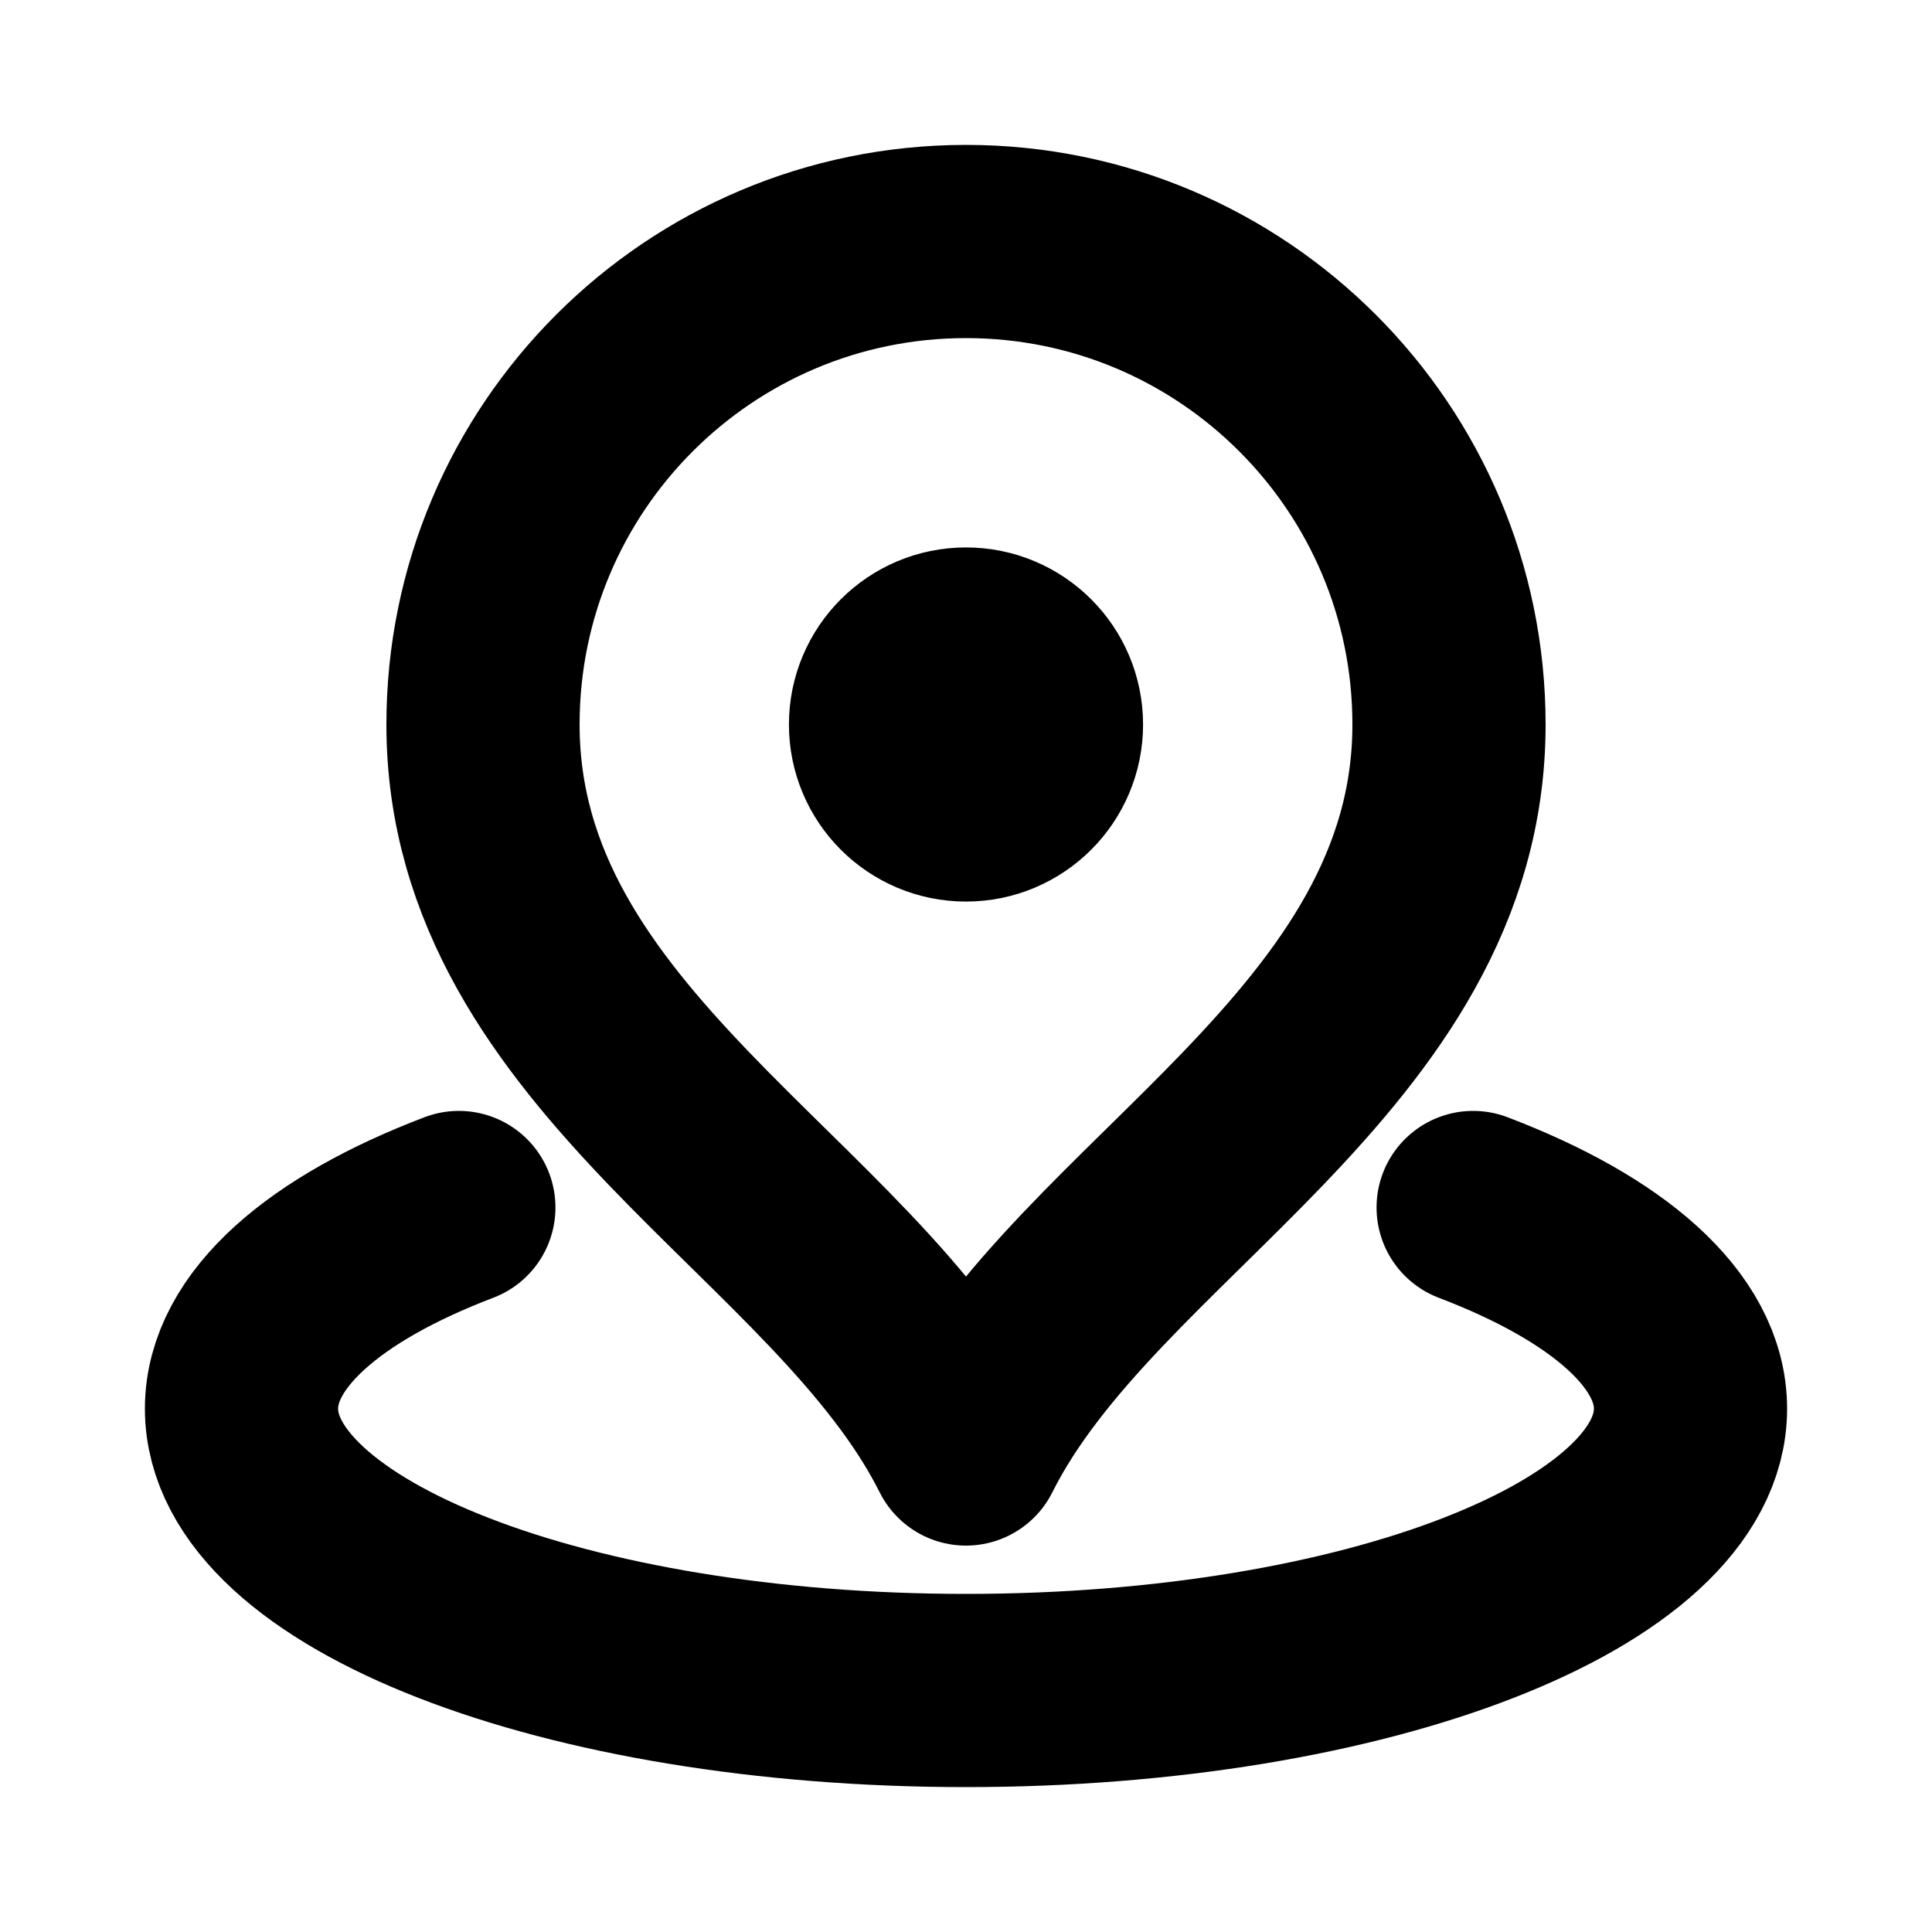 <svg width="20" height="20" viewBox="0 0 20 20" fill="none" xmlns="http://www.w3.org/2000/svg">
<path d="M4.75 12.5C3.361 13.029 2.5 13.767 2.5 14.583C2.5 16.194 5.858 17.5 10 17.5C14.142 17.5 17.5 16.194 17.5 14.583C17.5 13.767 16.639 13.029 15.25 12.5M10 7.5H10.008M15 7.5C15 10.886 11.25 12.5 10 15C8.75 12.5 5 10.886 5 7.5C5 4.739 7.239 2.5 10 2.5C12.761 2.5 15 4.739 15 7.5ZM10.833 7.5C10.833 7.96 10.46 8.333 10 8.333C9.54 8.333 9.167 7.96 9.167 7.5C9.167 7.04 9.54 6.667 10 6.667C10.46 6.667 10.833 7.04 10.833 7.5Z" stroke="black" stroke-width="2" stroke-linecap="round" stroke-linejoin="round"/>
</svg>
